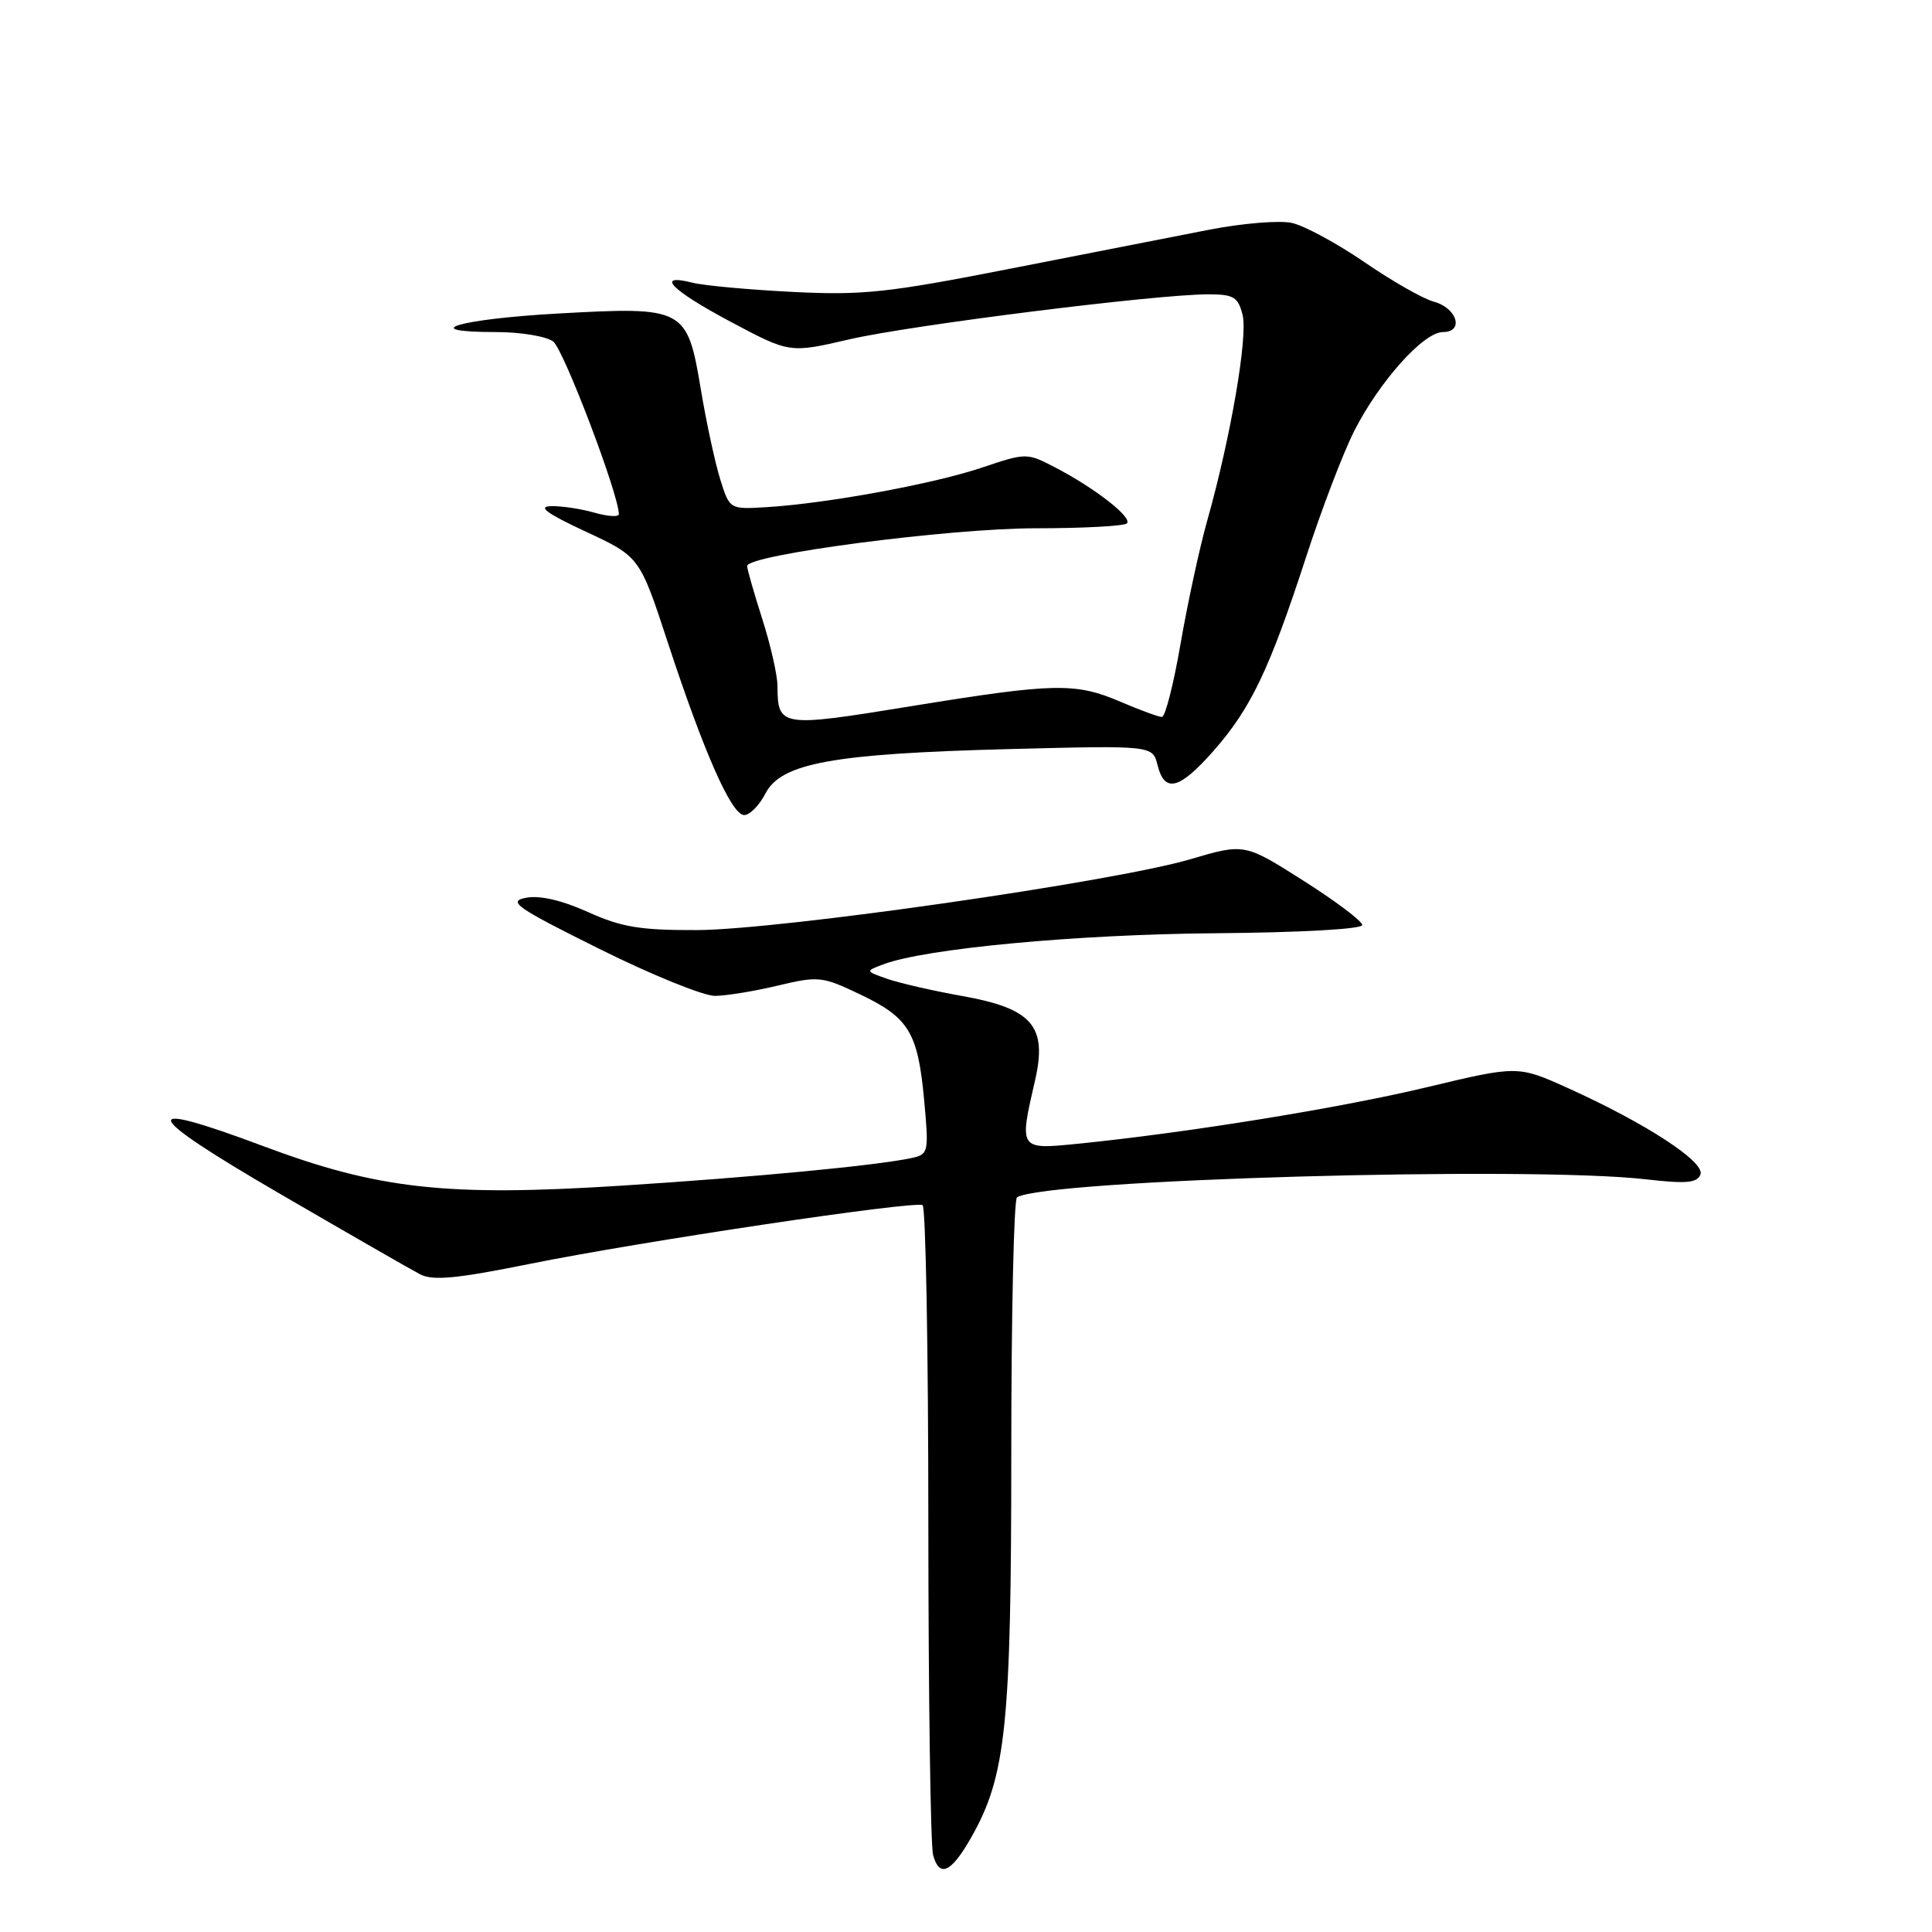 <?xml version="1.0" encoding="UTF-8" standalone="no"?>
<!DOCTYPE svg PUBLIC "-//W3C//DTD SVG 1.1//EN" "http://www.w3.org/Graphics/SVG/1.1/DTD/svg11.dtd" >
<svg xmlns="http://www.w3.org/2000/svg" xmlns:xlink="http://www.w3.org/1999/xlink" version="1.1" viewBox="0 0 256 256">
 <g >
 <path fill="currentColor"
d=" M 128.72 243.42 C 133.30 235.33 134.00 228.59 134.00 192.61 C 134.00 174.19 134.34 158.91 134.76 158.65 C 138.56 156.30 202.59 154.47 218.14 156.27 C 223.46 156.88 224.88 156.75 225.32 155.62 C 225.95 153.97 218.08 148.84 207.81 144.20 C 201.12 141.18 201.12 141.18 189.04 144.07 C 177.51 146.83 157.28 150.10 142.75 151.56 C 135.03 152.33 135.03 152.34 137.14 143.20 C 138.81 135.98 136.81 133.64 127.52 131.98 C 123.68 131.30 119.21 130.27 117.59 129.71 C 114.64 128.68 114.64 128.68 117.07 127.77 C 122.64 125.68 142.64 123.81 161.00 123.66 C 172.29 123.57 180.50 123.11 180.50 122.57 C 180.50 122.05 176.99 119.41 172.70 116.69 C 164.90 111.74 164.90 111.74 157.70 113.86 C 147.59 116.84 103.36 123.19 92.39 123.24 C 84.83 123.27 82.35 122.86 77.89 120.84 C 74.42 119.28 71.50 118.61 69.69 118.96 C 67.22 119.44 68.39 120.25 79.45 125.75 C 86.37 129.19 93.25 131.98 94.76 131.96 C 96.27 131.94 100.02 131.33 103.09 130.59 C 108.41 129.32 108.95 129.37 113.88 131.72 C 120.43 134.83 121.62 136.77 122.45 145.72 C 123.09 152.69 123.04 152.95 120.81 153.44 C 116.23 154.43 100.14 155.97 82.29 157.11 C 59.22 158.58 50.12 157.58 34.89 151.87 C 17.94 145.52 18.58 147.41 37.00 158.13 C 46.08 163.41 54.47 168.23 55.66 168.85 C 57.35 169.73 60.49 169.43 70.16 167.48 C 84.77 164.52 121.18 159.08 122.25 159.69 C 122.66 159.93 123.01 178.88 123.01 201.81 C 123.02 224.74 123.30 244.53 123.64 245.79 C 124.47 248.88 126.05 248.14 128.72 243.42 Z  M 101.42 105.15 C 103.51 101.11 110.31 99.87 133.61 99.26 C 152.73 98.77 152.73 98.77 153.38 101.38 C 154.32 105.14 156.27 104.63 160.82 99.47 C 165.75 93.86 168.20 88.73 173.02 73.94 C 175.08 67.58 177.97 60.02 179.42 57.15 C 182.76 50.56 188.63 44.00 191.19 44.00 C 194.04 44.00 193.08 40.80 189.97 39.97 C 188.58 39.60 184.46 37.25 180.80 34.74 C 177.15 32.24 172.82 29.90 171.19 29.54 C 169.56 29.18 164.69 29.58 160.37 30.41 C 156.04 31.25 144.19 33.57 134.03 35.57 C 117.64 38.79 114.36 39.15 105.03 38.68 C 99.24 38.39 93.26 37.84 91.75 37.46 C 86.73 36.19 88.94 38.45 96.84 42.65 C 104.64 46.80 104.64 46.80 112.57 44.96 C 120.71 43.08 153.19 39.00 160.10 39.00 C 163.47 39.00 164.05 39.35 164.65 41.73 C 165.37 44.61 163.07 57.98 159.96 69.00 C 158.95 72.58 157.37 79.89 156.44 85.25 C 155.52 90.61 154.40 95.00 153.96 95.00 C 153.53 95.00 151.07 94.10 148.50 93.00 C 142.48 90.42 139.75 90.48 120.63 93.59 C 103.40 96.40 103.05 96.34 103.02 90.88 C 103.01 89.44 102.10 85.44 101.00 82.00 C 99.90 78.56 99.00 75.41 99.00 75.00 C 99.00 73.51 125.79 70.00 137.20 70.00 C 143.50 70.00 148.96 69.71 149.32 69.35 C 150.09 68.57 145.04 64.64 139.76 61.91 C 136.06 59.99 135.97 59.99 130.08 61.97 C 123.70 64.12 109.60 66.71 101.59 67.20 C 96.68 67.50 96.68 67.50 95.43 63.50 C 94.75 61.30 93.59 55.96 92.87 51.63 C 91.06 40.79 90.73 40.61 74.01 41.54 C 60.79 42.27 54.98 44.00 65.75 44.00 C 68.98 44.00 72.38 44.56 73.30 45.25 C 74.67 46.27 82.00 65.53 82.00 68.13 C 82.00 68.53 80.54 68.44 78.76 67.93 C 76.97 67.42 74.39 67.03 73.01 67.07 C 71.19 67.11 72.45 68.04 77.63 70.45 C 84.76 73.77 84.76 73.77 88.49 85.14 C 93.32 99.84 96.94 108.00 98.61 108.00 C 99.35 108.00 100.61 106.72 101.42 105.15 Z "/>
</g>
</svg>